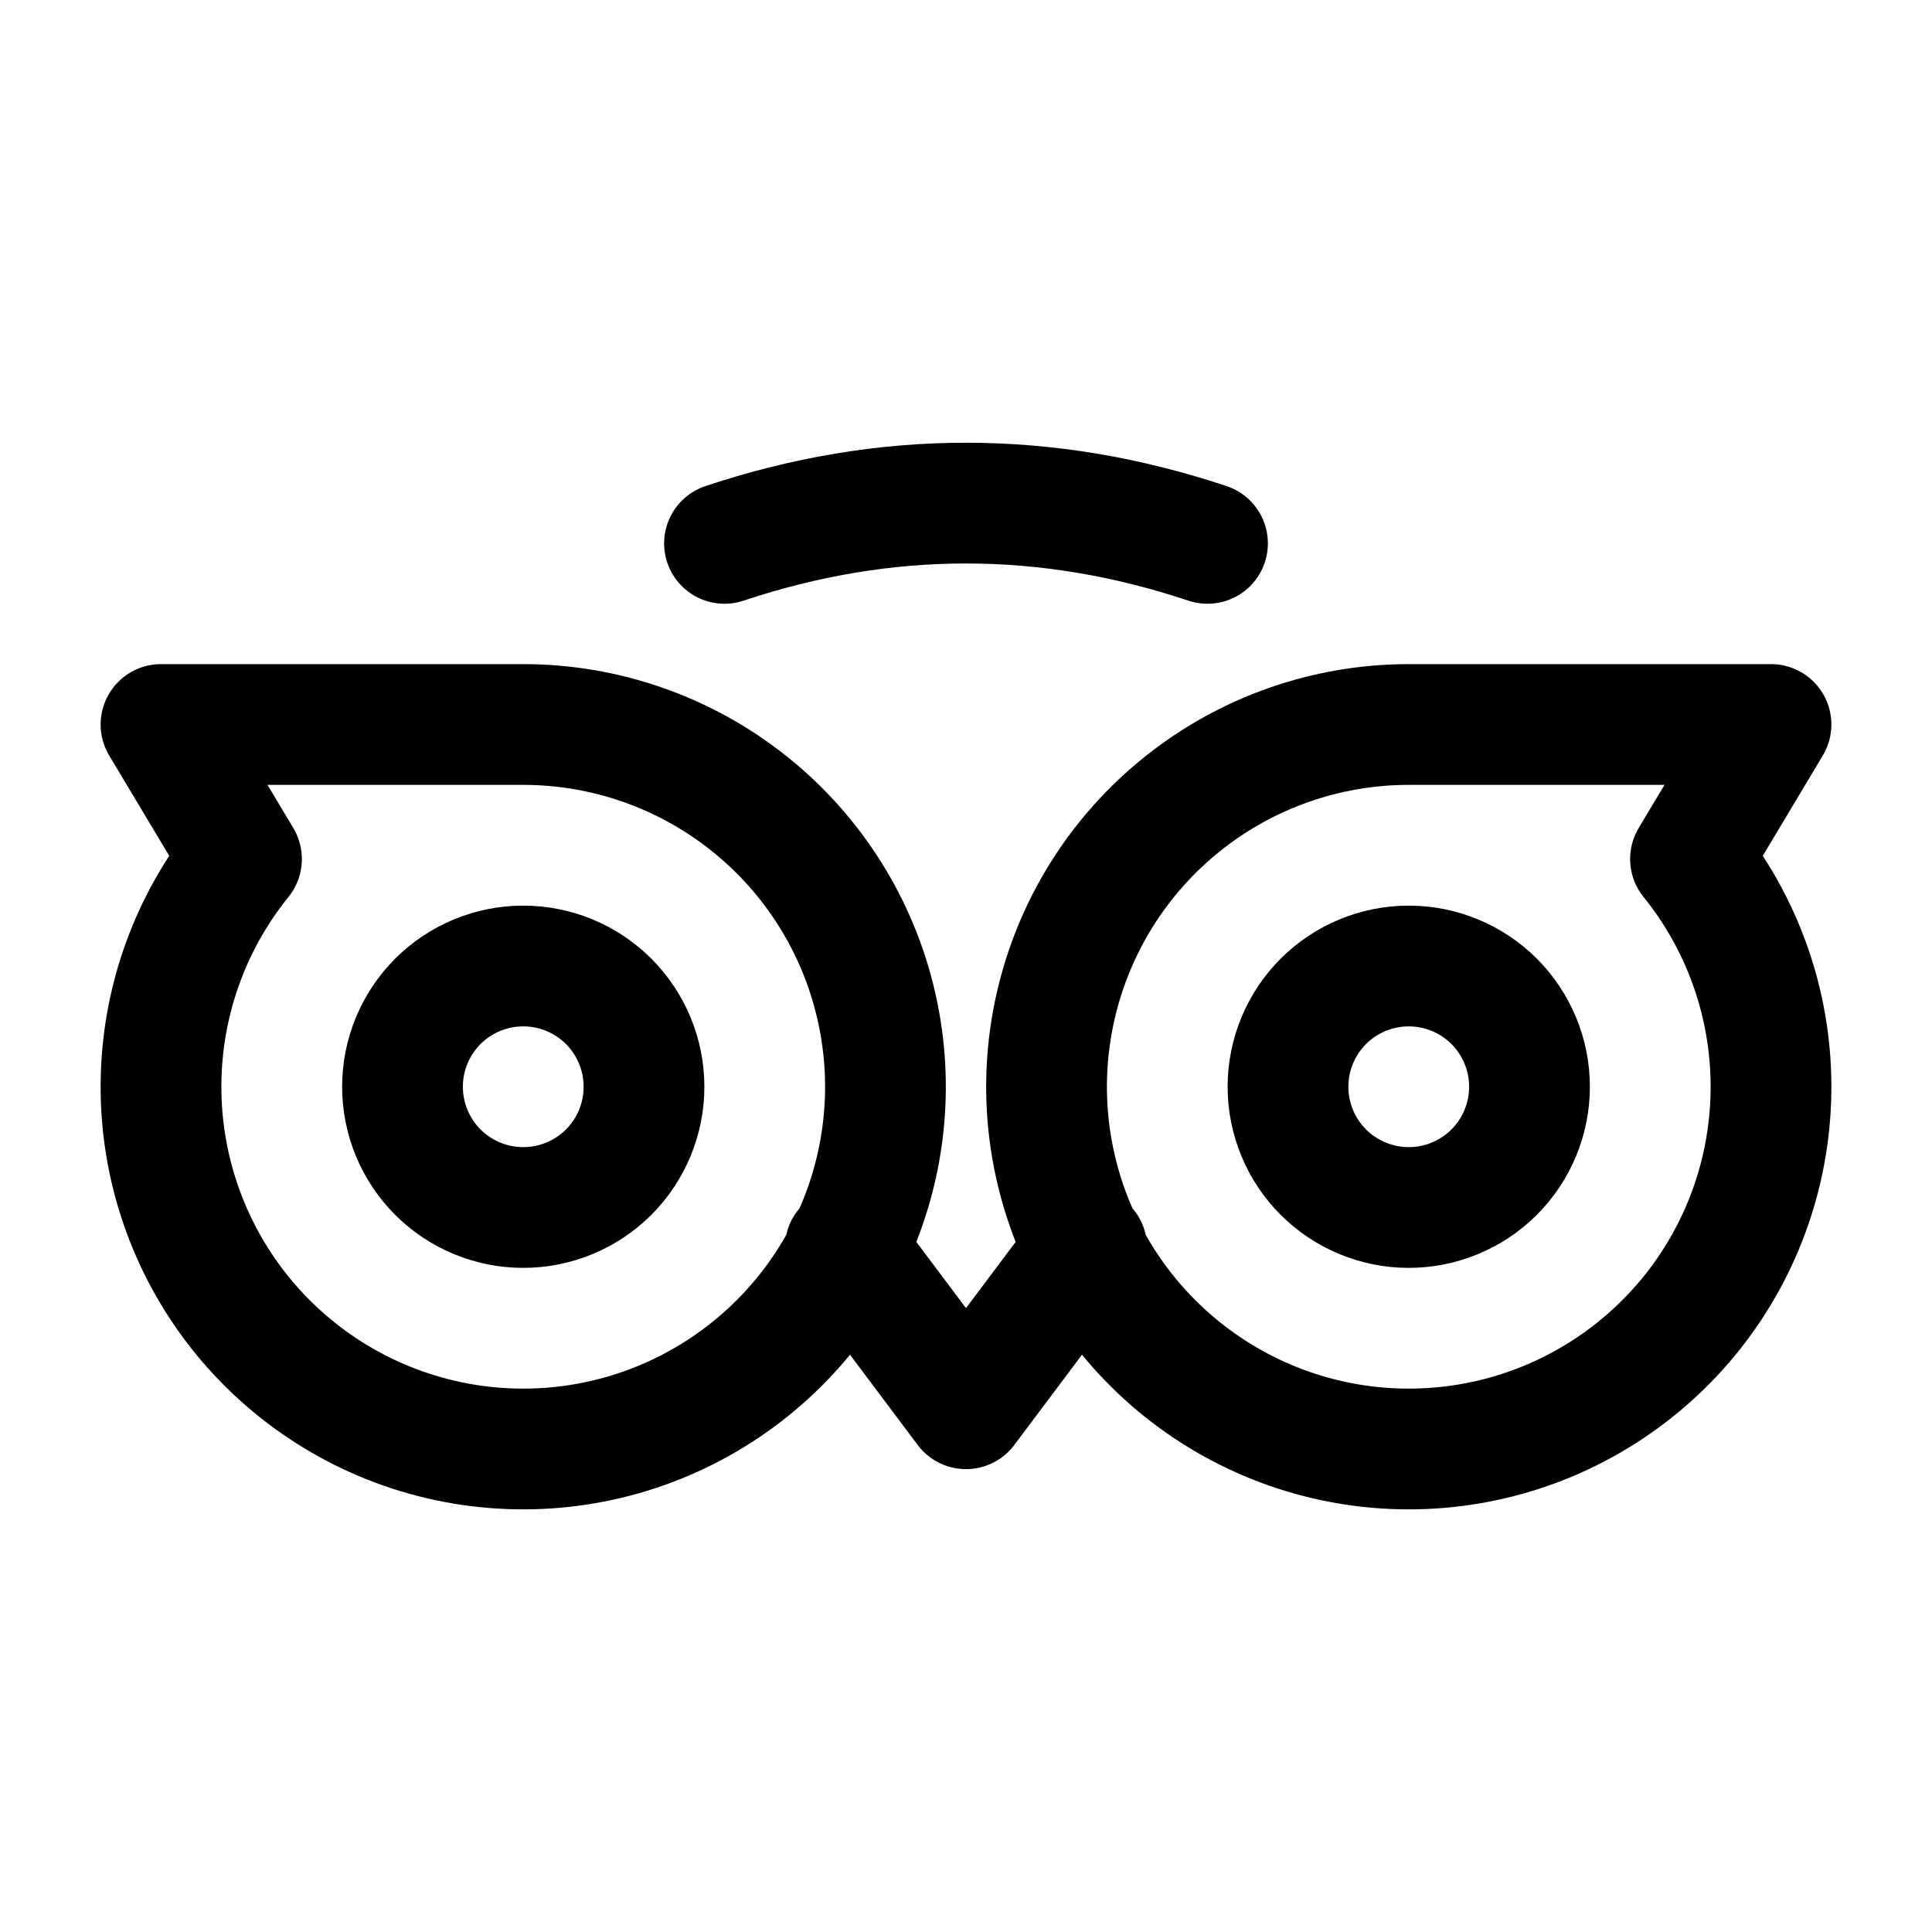 <svg width="24" height="24" viewBox="0 0 24 24" fill="none" xmlns="http://www.w3.org/2000/svg">
<path d="M10.5 15.5L12 17.5L13.5 15.5M9 6.75C11 6.083 13 6.083 15 6.75M5 13.5C5 13.898 5.158 14.279 5.439 14.561C5.721 14.842 6.102 15 6.5 15C6.898 15 7.279 14.842 7.561 14.561C7.842 14.279 8 13.898 8 13.5C8 13.102 7.842 12.721 7.561 12.439C7.279 12.158 6.898 12 6.5 12C6.102 12 5.721 12.158 5.439 12.439C5.158 12.721 5 13.102 5 13.5ZM16 13.5C16 13.898 16.158 14.279 16.439 14.561C16.721 14.842 17.102 15 17.5 15C17.898 15 18.279 14.842 18.561 14.561C18.842 14.279 19 13.898 19 13.5C19 13.102 18.842 12.721 18.561 12.439C18.279 12.158 17.898 12 17.5 12C17.102 12 16.721 12.158 16.439 12.439C16.158 12.721 16 13.102 16 13.5ZM17.5 9C16.479 9 15.489 9.347 14.692 9.984C13.894 10.621 13.337 11.511 13.112 12.506C12.886 13.502 13.006 14.544 13.451 15.463C13.896 16.381 14.641 17.121 15.562 17.561C16.483 18.001 17.526 18.114 18.52 17.883C19.514 17.652 20.4 17.089 21.033 16.288C21.665 15.487 22.006 14.495 22 13.474C21.994 12.453 21.642 11.465 21 10.671L22 9H17.5ZM6.5 9C7.521 9 8.511 9.347 9.308 9.984C10.106 10.621 10.663 11.511 10.888 12.506C11.114 13.502 10.994 14.544 10.549 15.463C10.104 16.381 9.359 17.121 8.438 17.561C7.517 18.001 6.474 18.114 5.48 17.883C4.486 17.652 3.6 17.089 2.967 16.288C2.335 15.487 1.994 14.495 2 13.474C2.006 12.453 2.358 11.465 3 10.671L2 9H6.5Z" stroke="currentColor" stroke-width="1.5" stroke-linecap="round" stroke-linejoin="round"/>
</svg>
